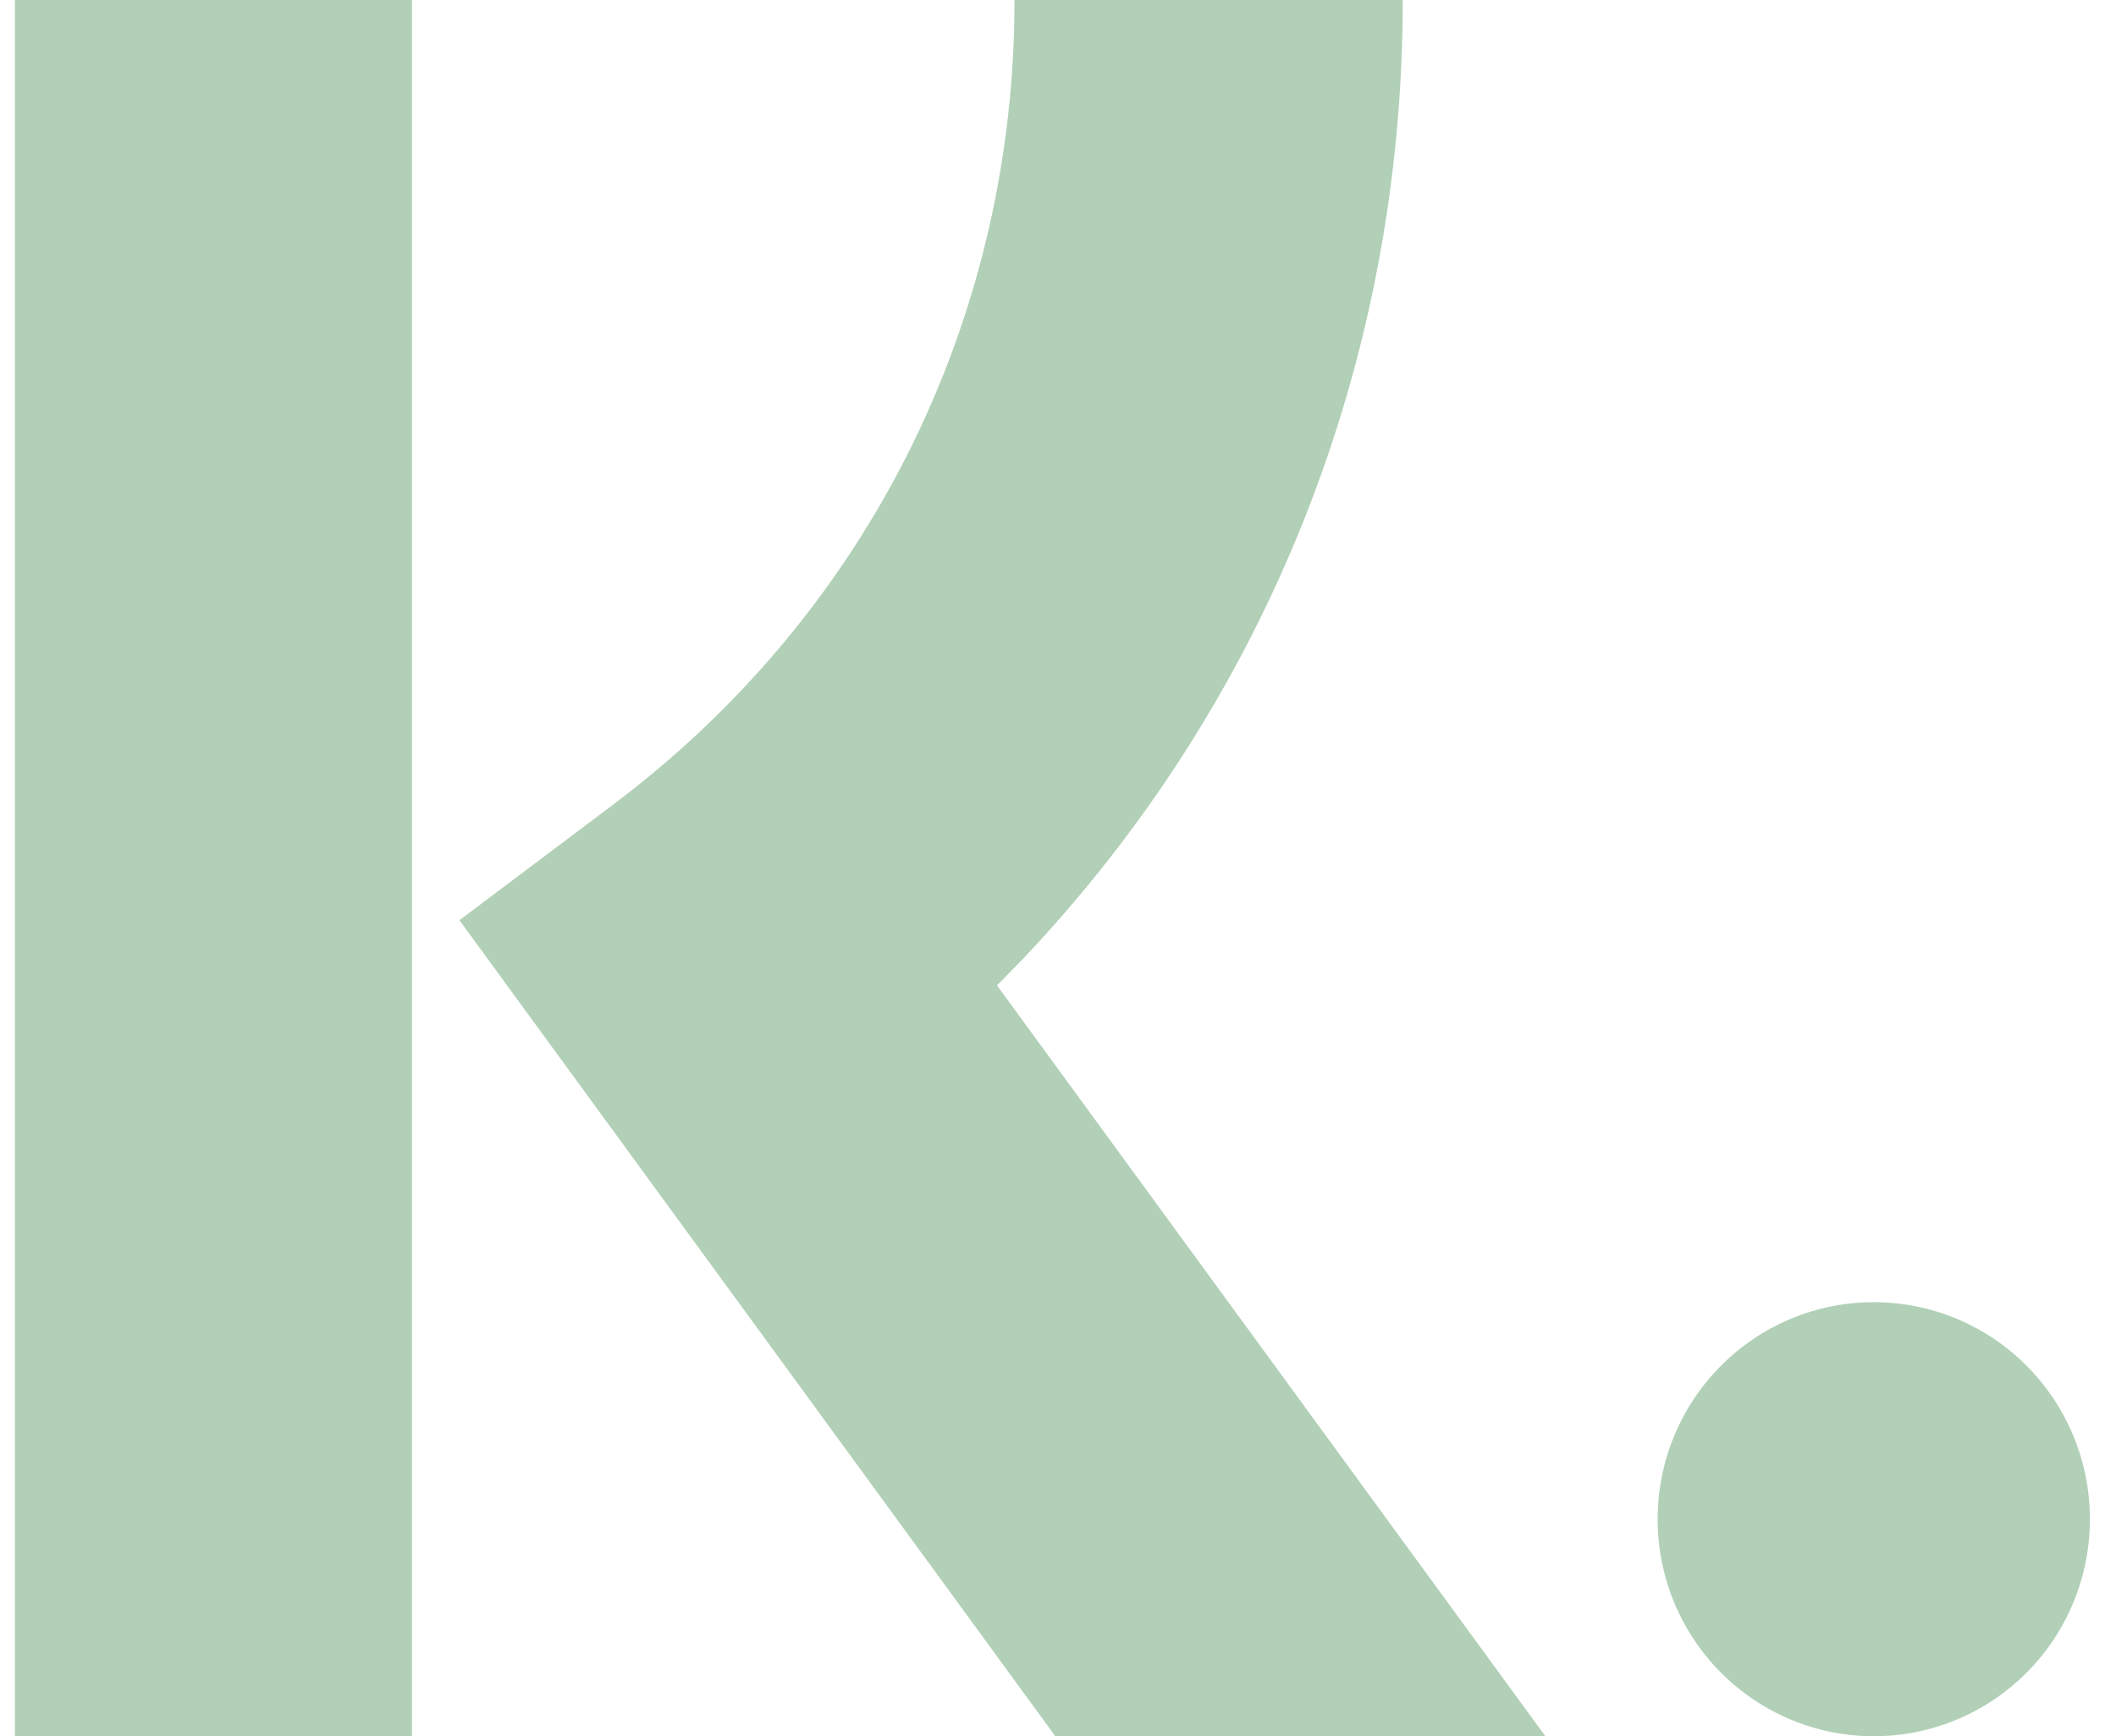 <svg width="39" height="32" viewBox="0 0 39 32" fill="none" xmlns="http://www.w3.org/2000/svg">
<path d="M7.593 0V32H0.275V0H7.593ZM25.854 0C25.854 6.71 23.332 12.968 18.819 17.709L18.376 18.162L28.483 32H19.451L8.468 16.96L11.302 14.829C15.857 11.405 18.529 6.224 18.691 0.55L18.699 0H25.854ZM34.536 24C35.592 24 36.605 24.421 37.352 25.172C38.1 25.922 38.519 26.939 38.519 28C38.519 29.061 38.1 30.078 37.352 30.828C36.605 31.579 35.592 32 34.536 32C33.479 32 32.466 31.579 31.719 30.828C30.971 30.078 30.552 29.061 30.552 28C30.552 26.939 30.971 25.922 31.719 25.172C32.466 24.421 33.479 24 34.536 24Z" fill="#B1D0B7"/>
</svg>
